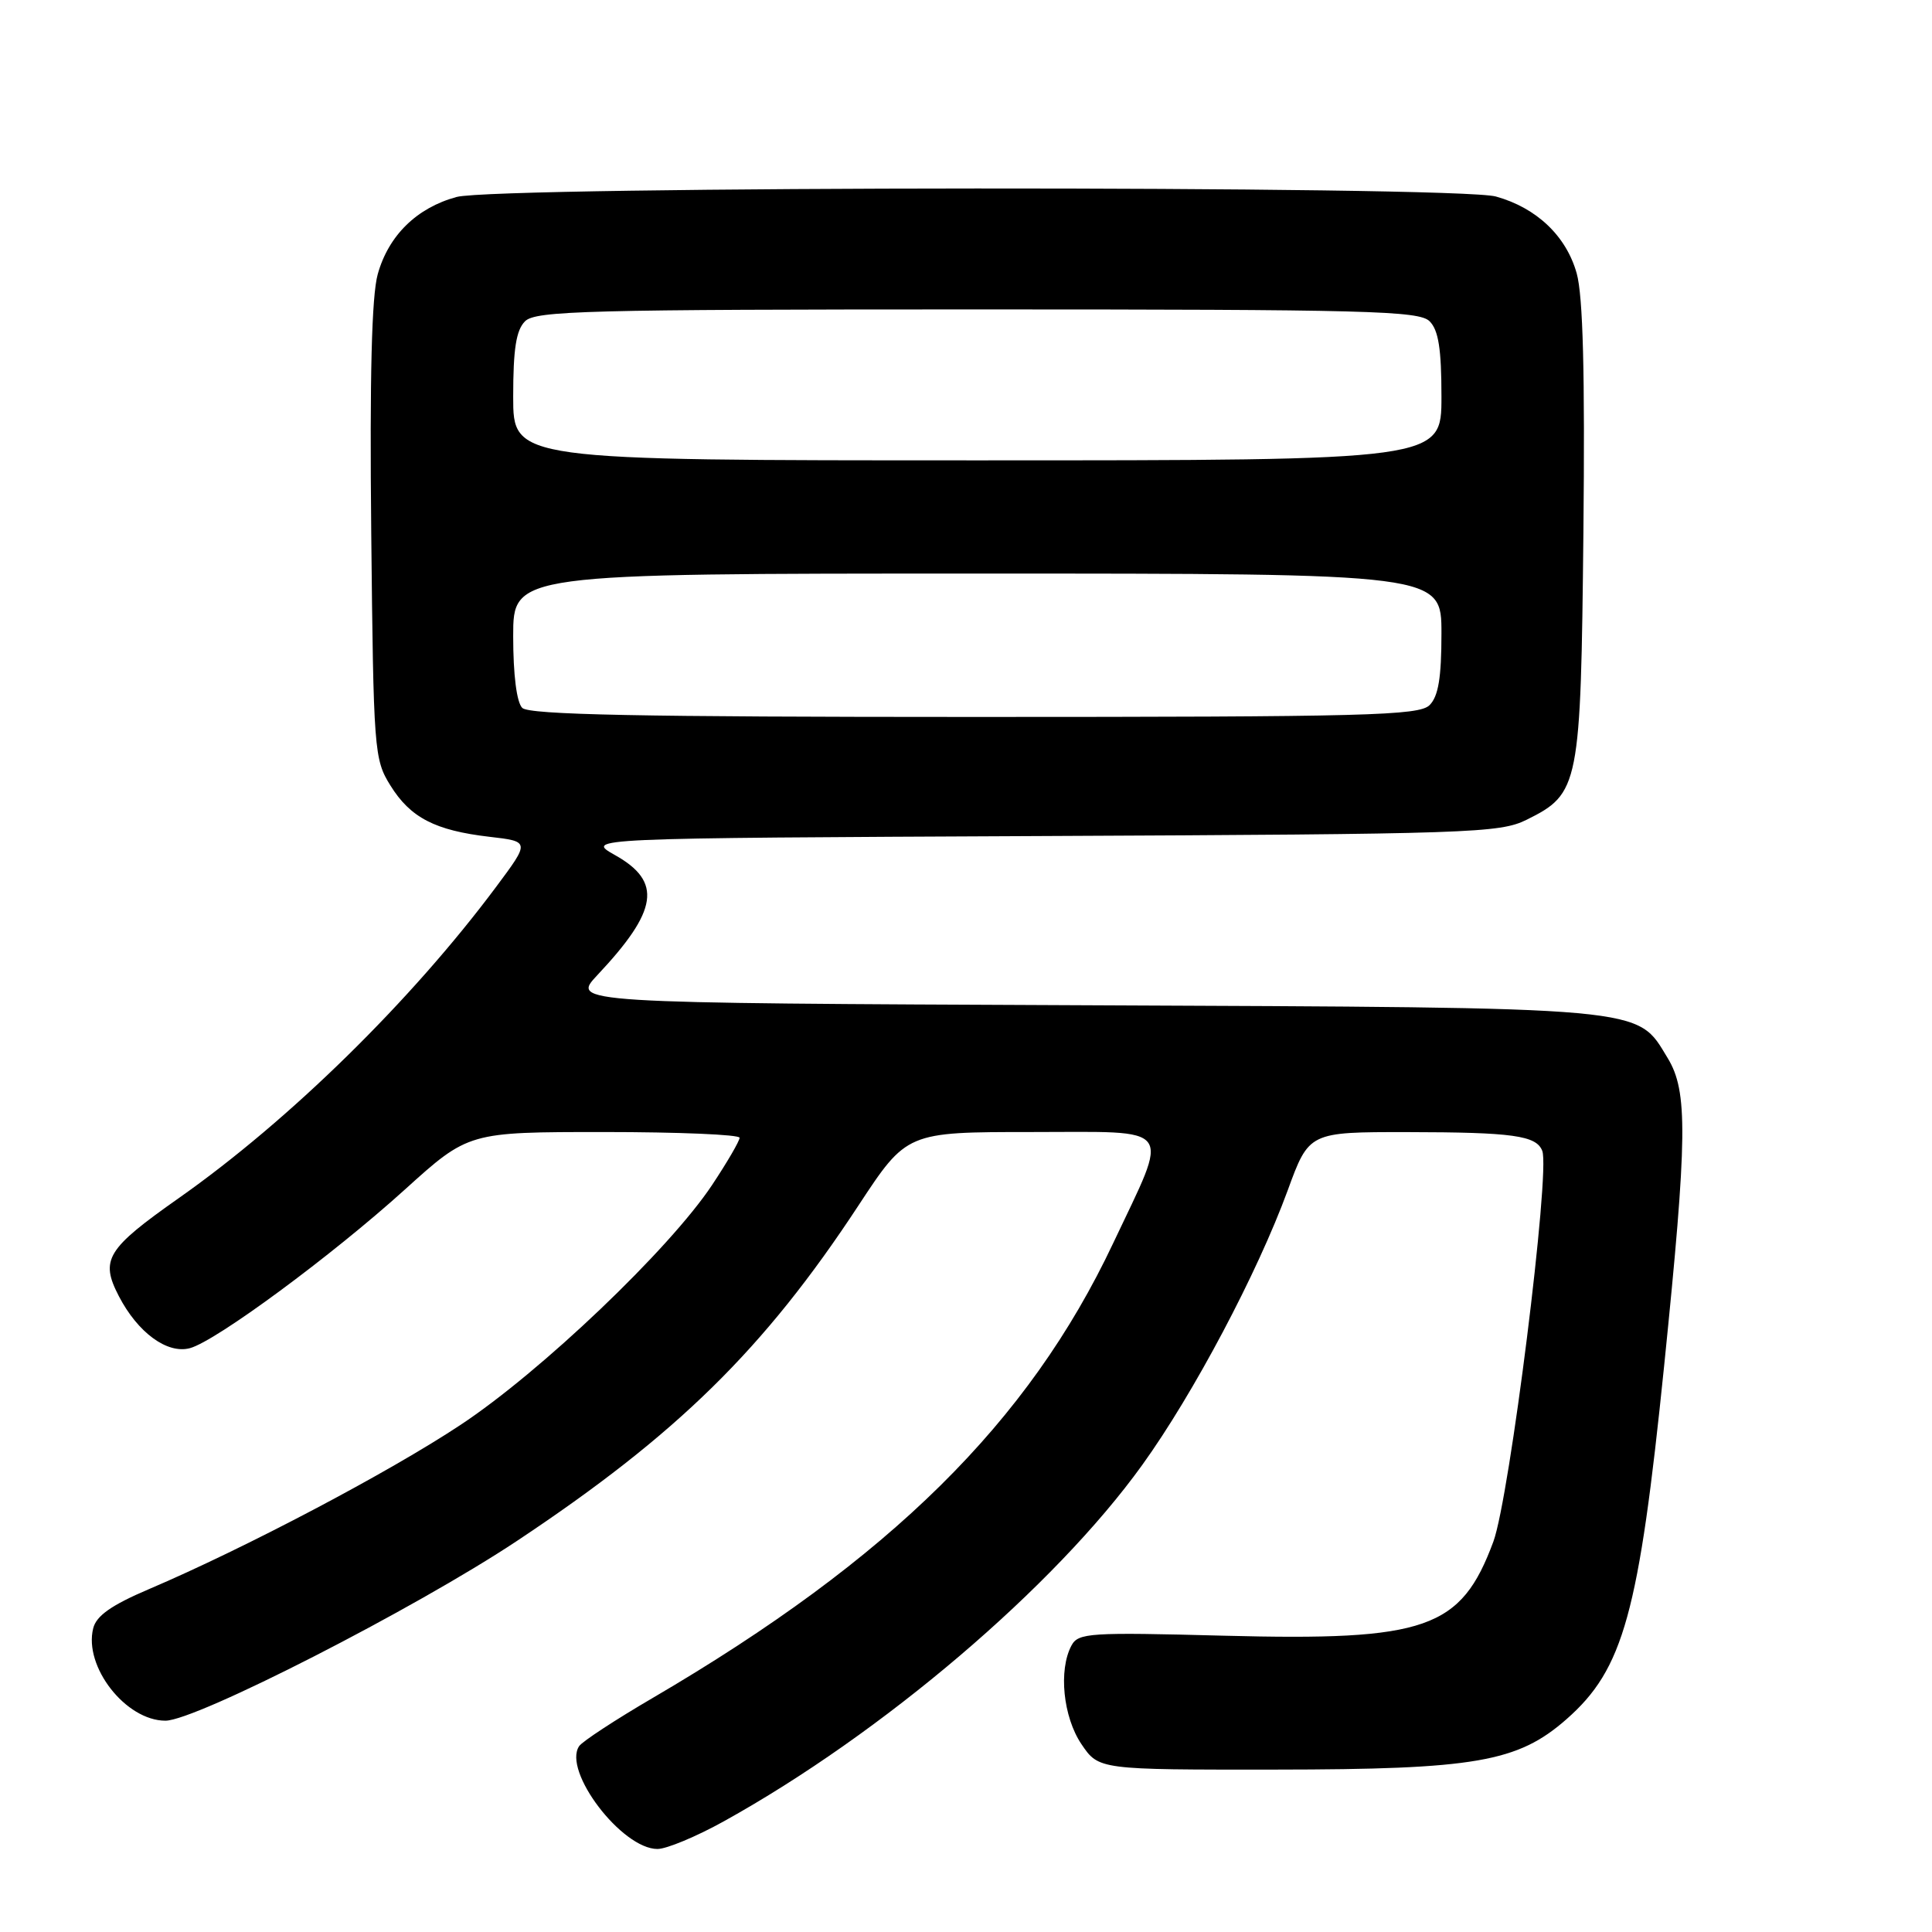 <?xml version="1.0" encoding="UTF-8" standalone="no"?>
<!DOCTYPE svg PUBLIC "-//W3C//DTD SVG 1.1//EN" "http://www.w3.org/Graphics/SVG/1.1/DTD/svg11.dtd" >
<svg xmlns="http://www.w3.org/2000/svg" xmlns:xlink="http://www.w3.org/1999/xlink" version="1.1" viewBox="0 0 256 256">
 <g >
 <path fill="currentColor"
d=" M 95.90 241.34 C 116.92 229.69 139.72 210.28 151.35 194.12 C 158.13 184.71 166.61 168.69 170.62 157.75 C 173.45 150.00 173.45 150.00 186.48 150.01 C 200.47 150.03 203.58 150.46 204.36 152.50 C 205.44 155.30 200.03 198.44 197.88 204.27 C 193.59 215.85 189.03 217.44 162.22 216.74 C 144.32 216.27 142.88 216.36 141.97 218.05 C 140.24 221.30 140.87 227.50 143.29 231.10 C 145.59 234.50 145.59 234.50 169.04 234.48 C 195.45 234.46 201.10 233.48 207.55 227.82 C 215.13 221.17 217.15 213.84 220.51 180.95 C 223.60 150.60 223.67 144.61 220.97 140.19 C 216.79 133.33 219.04 133.53 143.59 133.20 C 75.68 132.91 75.68 132.91 79.16 129.20 C 87.22 120.63 87.77 116.83 81.50 113.31 C 77.50 111.06 77.50 111.06 138.00 110.78 C 194.94 110.52 198.72 110.39 202.29 108.62 C 209.28 105.15 209.46 104.21 209.81 70.50 C 210.02 49.41 209.76 39.23 208.92 36.22 C 207.54 31.28 203.61 27.54 198.22 26.04 C 192.97 24.58 65.88 24.64 60.50 26.10 C 55.23 27.53 51.48 31.20 50.05 36.34 C 49.25 39.20 48.98 49.85 49.19 70.50 C 49.49 99.50 49.57 100.62 51.73 104.08 C 54.38 108.35 57.65 110.04 64.86 110.88 C 70.22 111.50 70.22 111.50 65.75 117.50 C 54.49 132.61 38.37 148.42 23.74 158.72 C 14.10 165.50 13.24 166.91 15.75 171.75 C 18.26 176.59 22.16 179.44 25.16 178.64 C 28.60 177.72 43.97 166.38 53.65 157.62 C 62.08 150.00 62.08 150.00 80.04 150.00 C 89.92 150.00 98.00 150.34 98.00 150.76 C 98.00 151.18 96.36 154.00 94.36 157.01 C 88.71 165.52 71.66 181.78 61.00 188.82 C 51.49 195.12 32.43 205.16 19.71 210.58 C 14.76 212.69 12.76 214.10 12.35 215.76 C 11.07 220.84 16.67 228.00 21.92 228.00 C 25.96 228.00 55.00 213.15 68.50 204.18 C 89.72 190.08 101.26 178.75 113.74 159.75 C 120.15 150.00 120.15 150.00 136.68 150.00 C 155.91 150.00 155.03 148.79 147.50 164.73 C 136.30 188.47 117.97 206.56 86.50 224.98 C 81.55 227.87 77.16 230.75 76.74 231.37 C 74.52 234.66 82.39 245.00 87.12 245.00 C 88.32 245.00 92.28 243.35 95.90 241.34 Z  M 69.20 93.80 C 68.46 93.06 68.00 89.42 68.00 84.30 C 68.00 76.00 68.00 76.00 129.50 76.00 C 191.00 76.00 191.00 76.00 191.00 83.93 C 191.00 89.80 190.59 92.26 189.43 93.43 C 188.04 94.82 181.18 95.00 129.13 95.00 C 84.78 95.00 70.11 94.71 69.20 93.80 Z  M 68.00 52.57 C 68.00 46.24 68.39 43.75 69.57 42.57 C 70.96 41.18 77.78 41.00 129.50 41.00 C 181.22 41.00 188.04 41.18 189.43 42.57 C 190.61 43.75 191.00 46.24 191.00 52.57 C 191.00 61.00 191.00 61.00 129.50 61.00 C 68.00 61.00 68.00 61.00 68.00 52.57 Z "/>
</g>
</svg>
